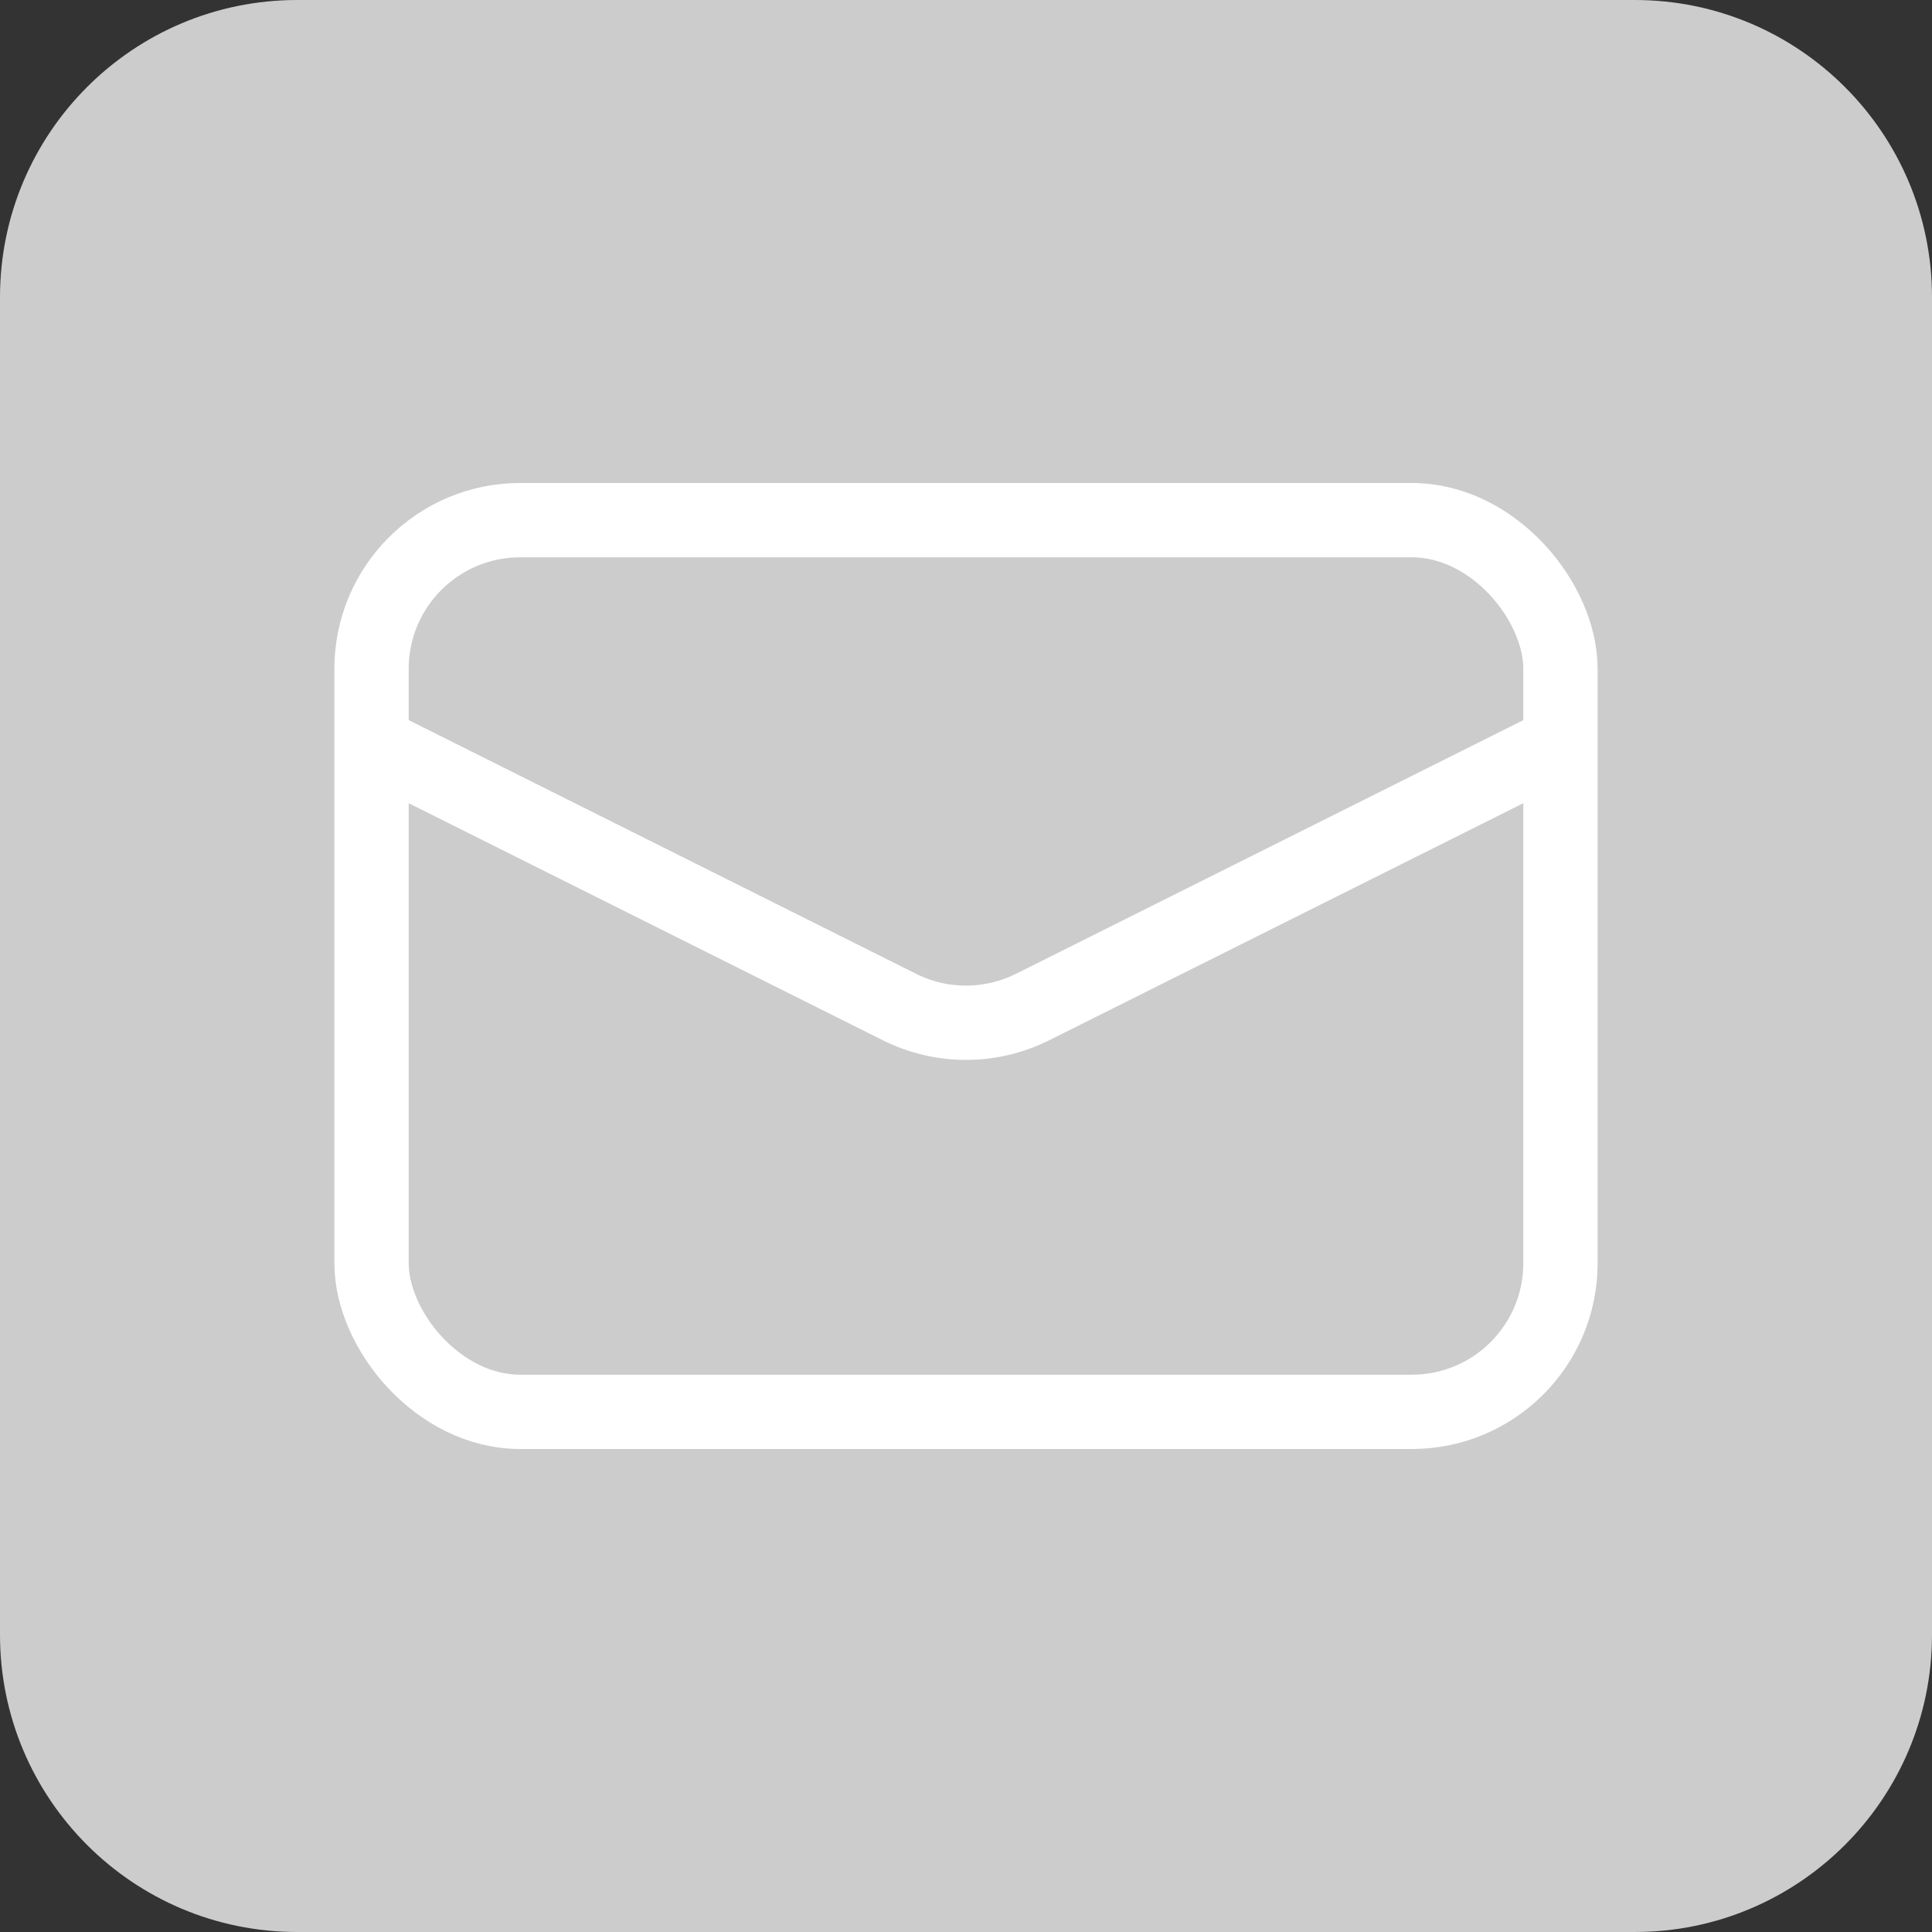 <svg width="26" height="26" viewBox="0 0 26 26" fill="none" xmlns="http://www.w3.org/2000/svg">
<rect x="0" y="0" width="26" height="26" fill="#333333" stroke="none"/>
<path d="M0 4C0 1.791 1.791 0 4 0H22C24.209 0 26 1.791 26 4V22C26 24.209 24.209 26 22 26H4C1.791 26 0 24.209 0 22V4Z" fill="#CCCCCC"/>
<rect x="5" y="7" width="16" height="12" rx="2" stroke="white"/>
<path d="M5 10L12.106 13.553C12.669 13.834 13.331 13.834 13.894 13.553L21 10" stroke="white"/>
</svg>

